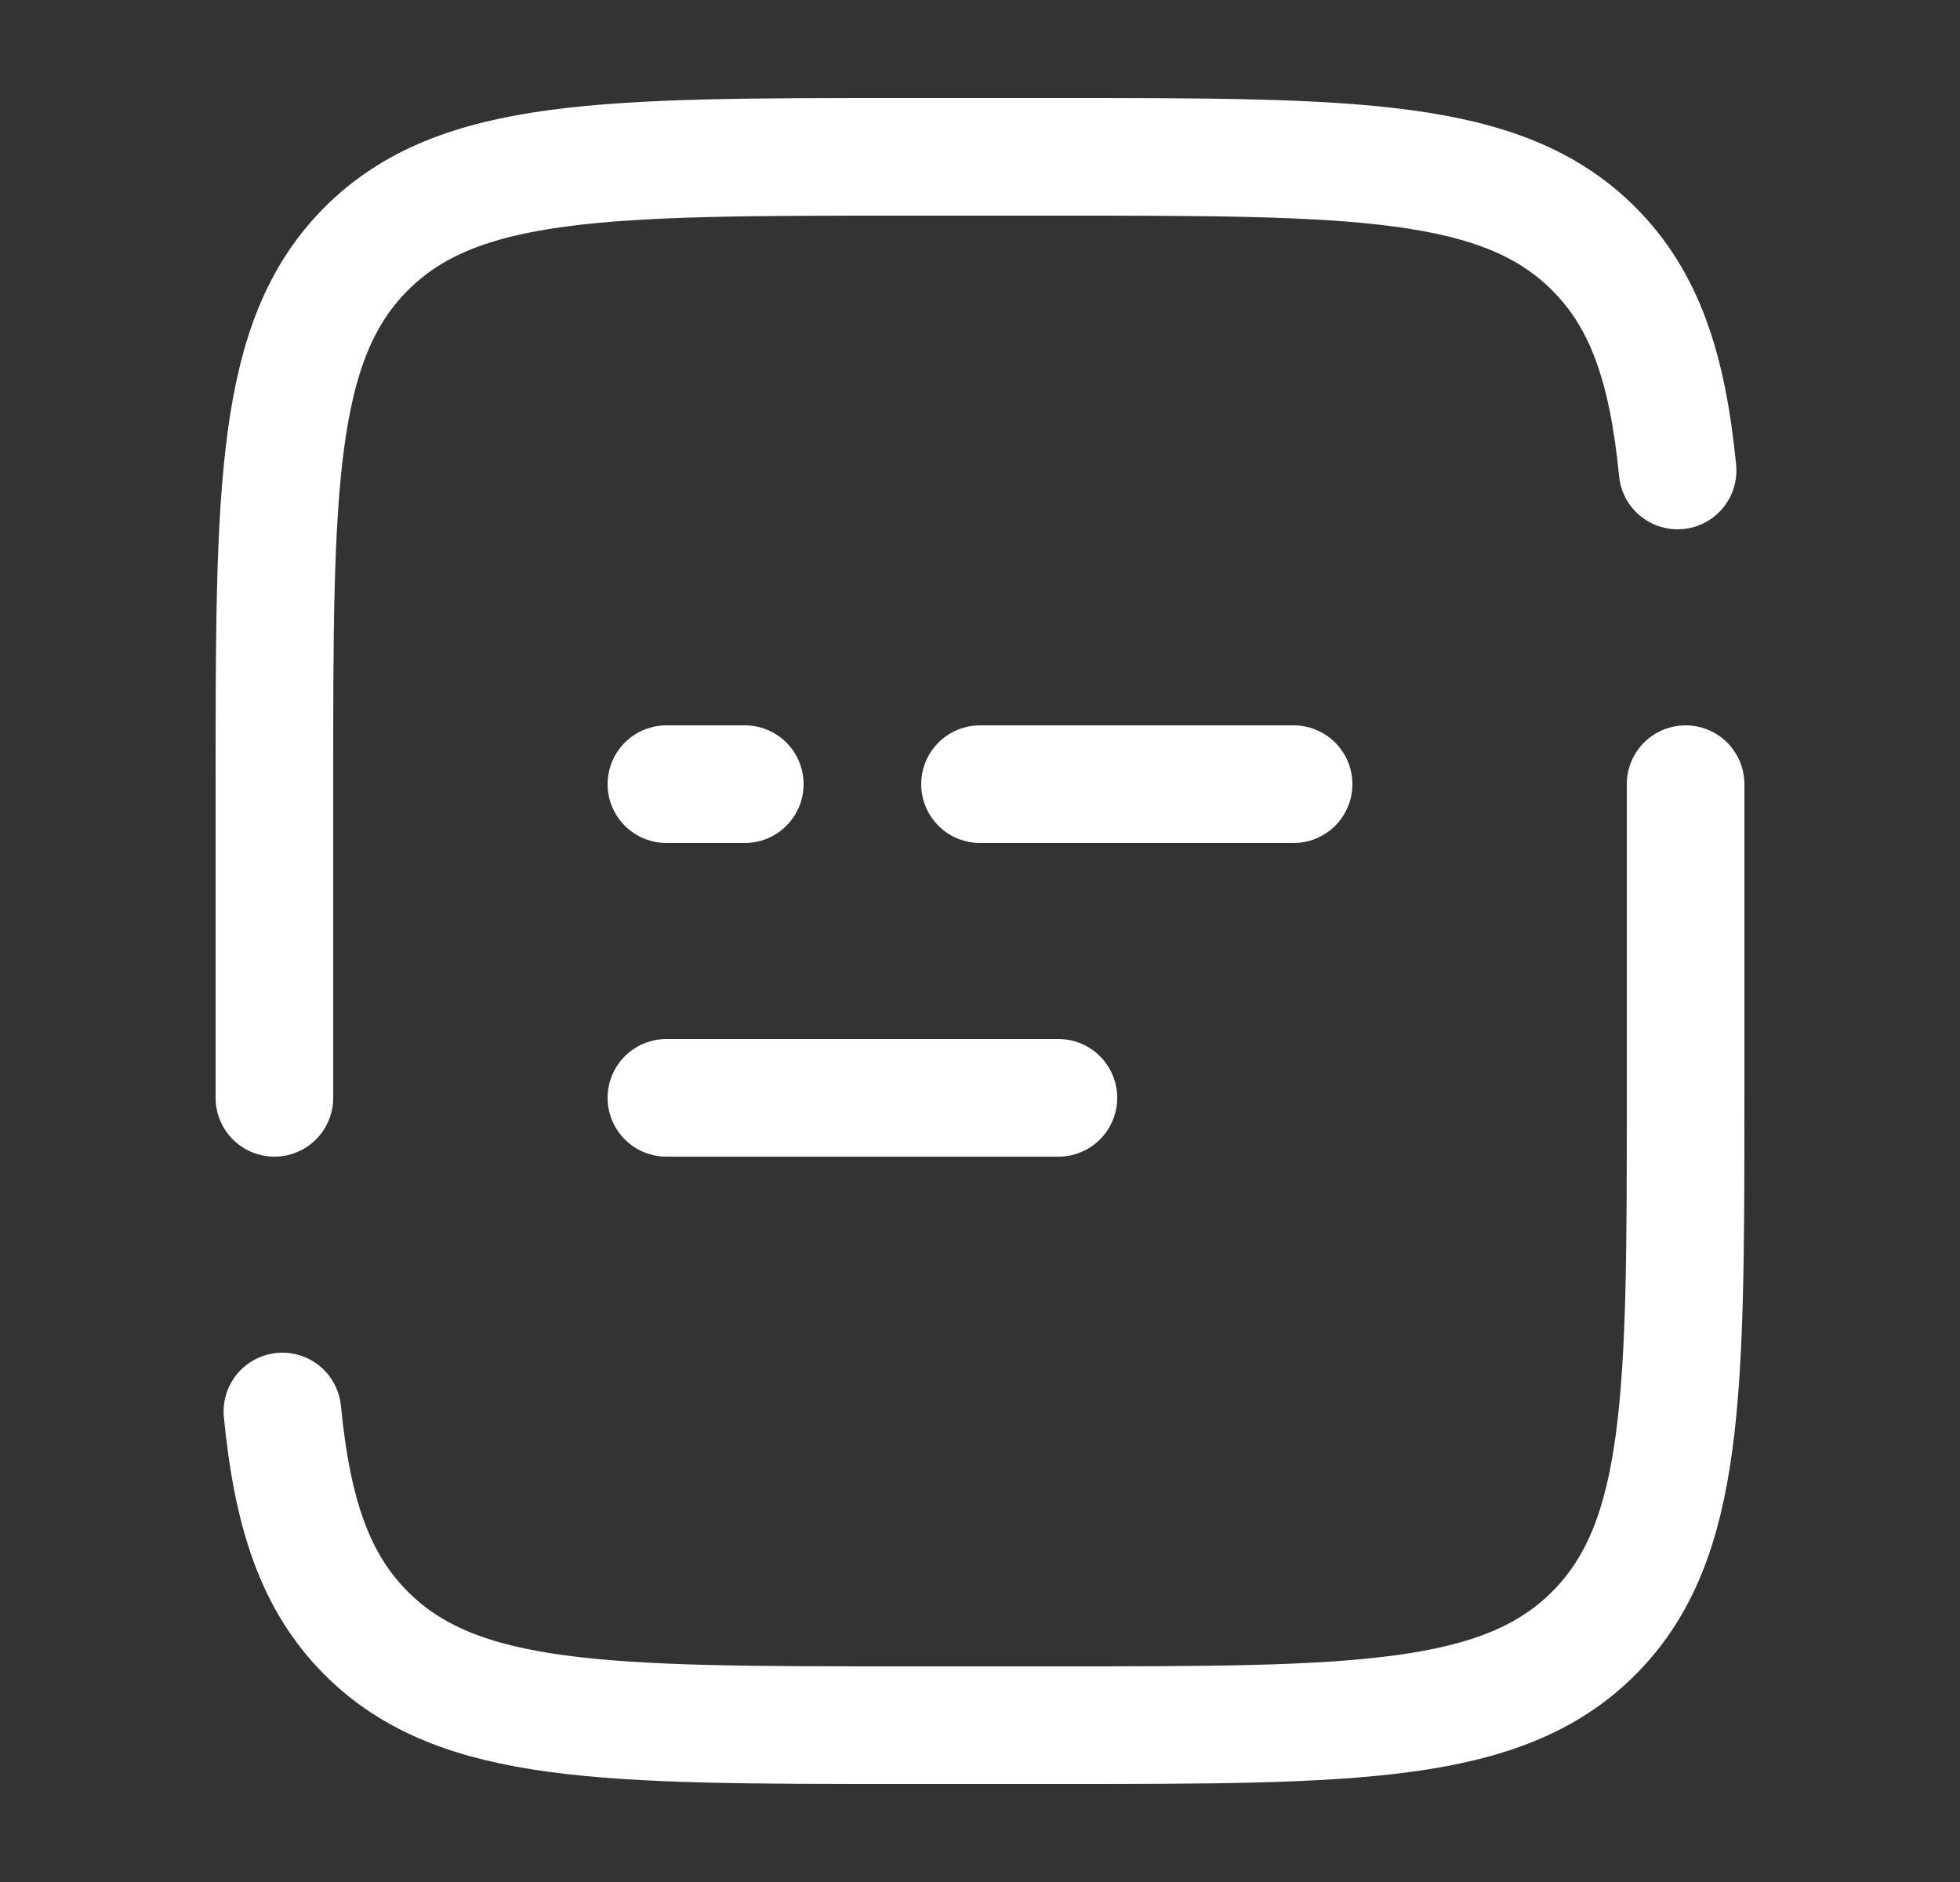 <svg width="25" height="24" viewBox="0 0 25 24" fill="none" xmlns="http://www.w3.org/2000/svg">
<rect x="0" y="0" width="25" height="24" fill="#333333" stroke="none"/>
<path d="M3.5 14V10C3.5 6.229 3.5 4.343 4.672 3.172C5.843 2 7.729 2 11.5 2H13.5C17.271 2 19.157 2 20.328 3.172C20.982 3.825 21.271 4.7 21.398 6M21.5 10V14C21.5 17.771 21.5 19.657 20.328 20.828C19.157 22 17.271 22 13.5 22H11.5C7.729 22 5.843 22 4.672 20.828C4.018 20.175 3.729 19.3 3.602 18M8.5 14H13.5M8.5 10H9.5M16.5 10H12.5" stroke="white" stroke-width="1.5" stroke-linecap="round"/>
</svg>
